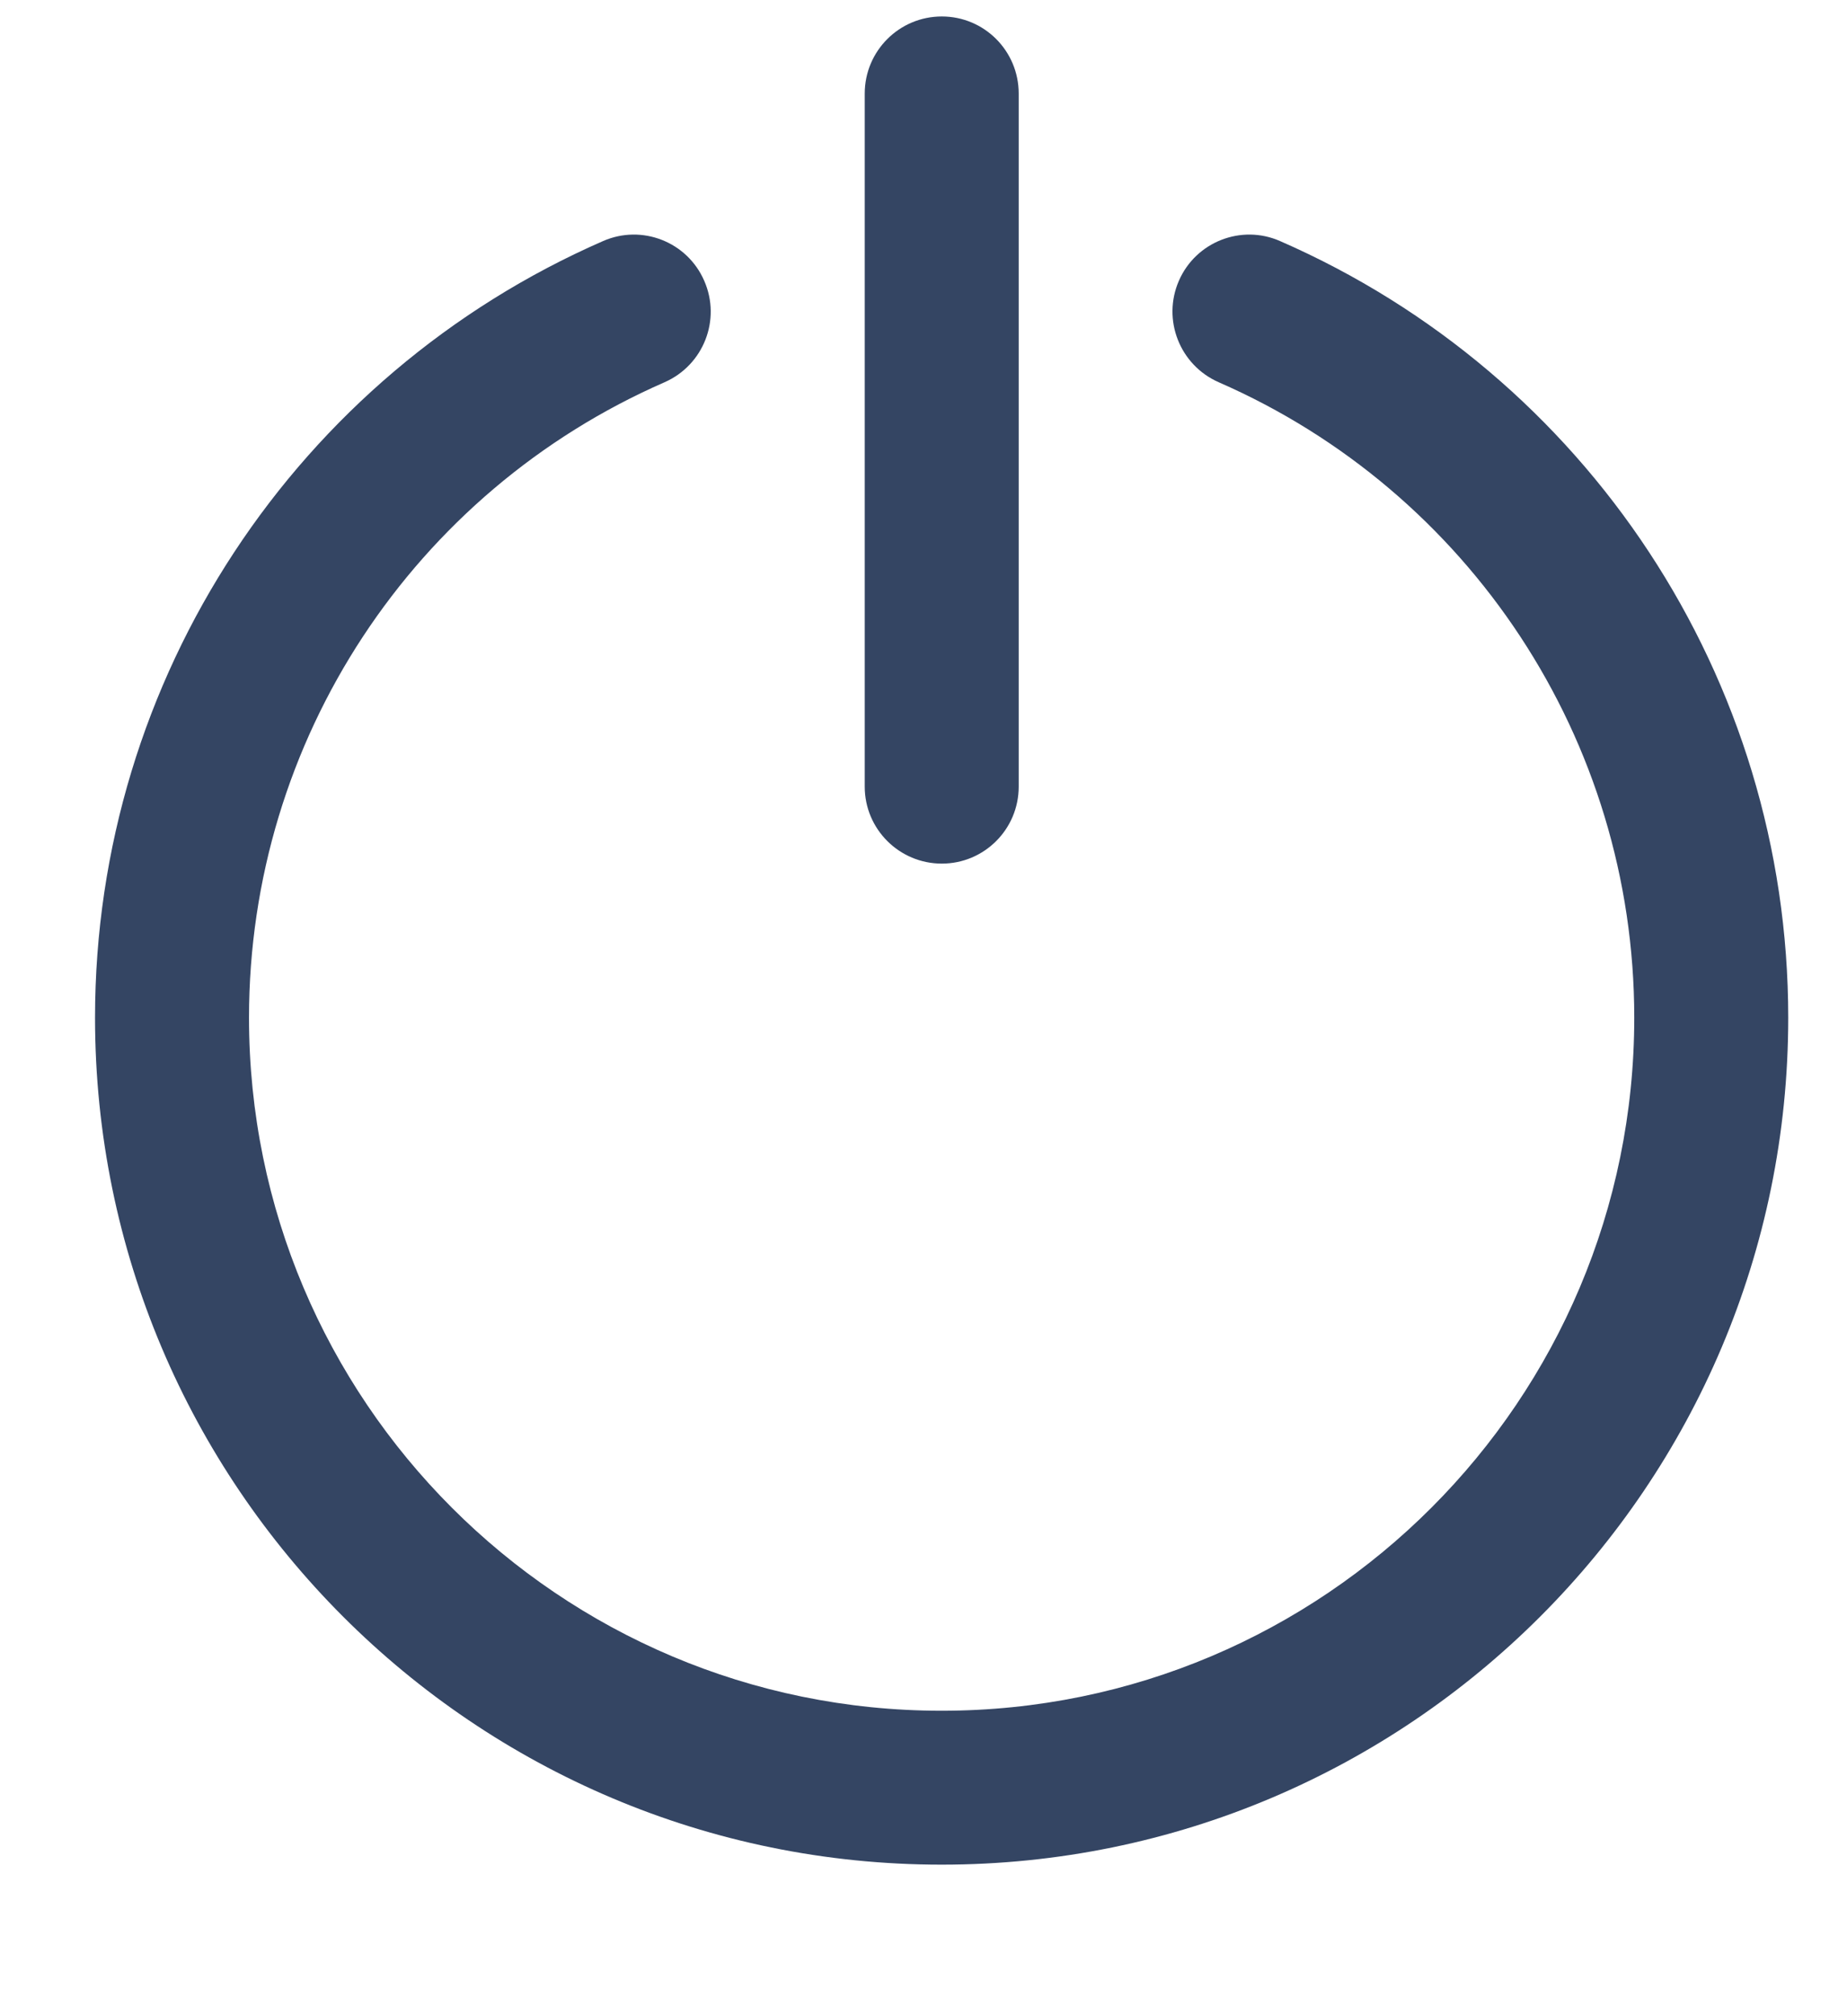 <svg width="11" height="12" viewBox="0 0 11 12" fill="none" xmlns="http://www.w3.org/2000/svg">
<path d="M7.624 1.435C7.393 1.333 7.122 1.439 7.021 1.671C6.92 1.903 7.026 2.173 7.258 2.275C8.749 2.926 9.733 4.401 9.733 6.057C9.733 8.335 7.886 10.182 5.608 10.182C3.33 10.182 1.483 8.335 1.483 6.057C1.483 4.401 2.467 2.926 3.958 2.275C4.19 2.173 4.296 1.903 4.194 1.671C4.093 1.439 3.823 1.333 3.591 1.435C1.769 2.231 0.566 4.034 0.566 6.057C0.566 8.841 2.824 11.098 5.608 11.098C8.392 11.098 10.65 8.841 10.65 6.057C10.65 4.033 9.447 2.231 7.624 1.435Z" fill="#344563"/>
<path d="M5.609 5.14C5.862 5.14 6.067 4.935 6.067 4.682V0.557C6.067 0.303 5.862 0.098 5.609 0.098C5.356 0.098 5.15 0.303 5.15 0.557V4.682C5.15 4.935 5.356 5.14 5.609 5.14Z" fill="#344563"/>
</svg>
